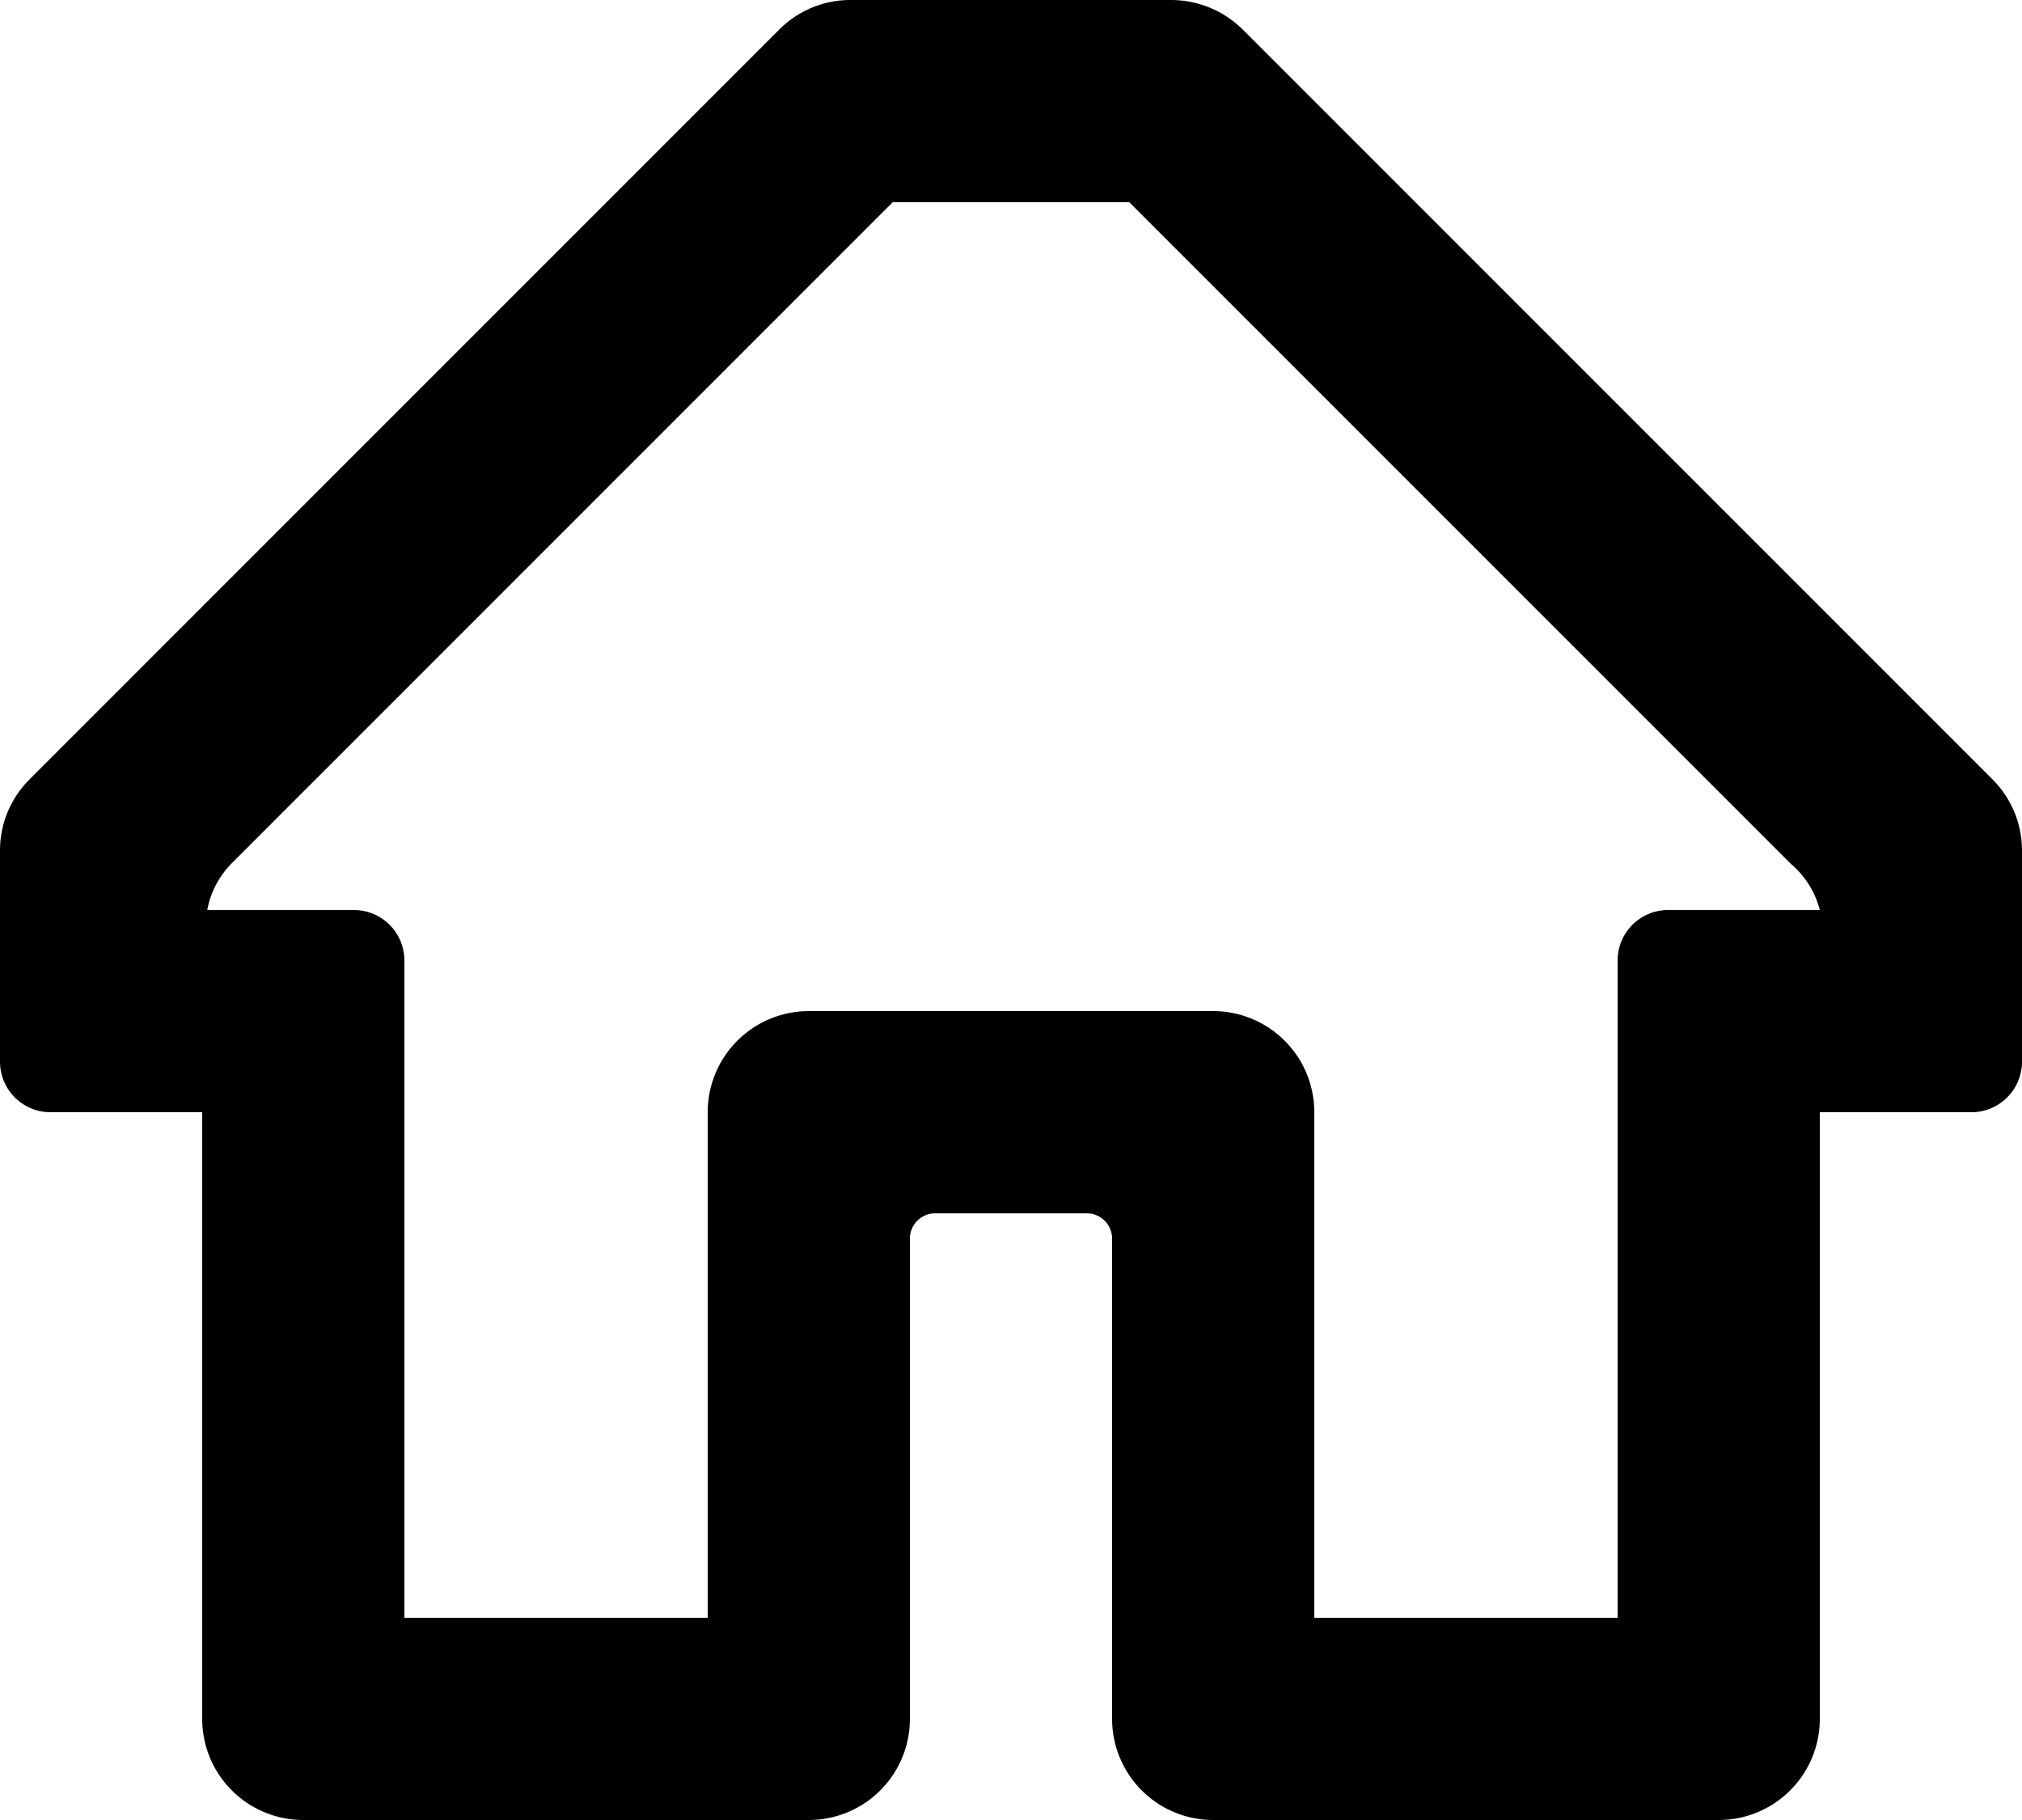 <svg id="home_vs_1_outlined" xmlns="http://www.w3.org/2000/svg" width="20" height="18" viewBox="0 0 20 18">
  <path id="Icon_color" data-name="Icon color" d="M17,18H12a1,1,0,0,1-1-1V12.25a.25.25,0,0,0-.25-.25H9.25a.25.25,0,0,0-.25.25V17a1,1,0,0,1-1,1H3a1,1,0,0,1-1-1V11H.5a.5.5,0,0,1-.5-.5V8.41a.993.993,0,0,1,.29-.7L7.71.29A.993.993,0,0,1,8.41,0H11.59a1.008,1.008,0,0,1,.7.29l7.42,7.42a.993.993,0,0,1,.29.7V10.5a.5.5,0,0,1-.5.5H18v6A1,1,0,0,1,17,18ZM8,10h4a1,1,0,0,1,1,1v5h3V9.5a.5.5,0,0,1,.5-.5H18a.891.891,0,0,0-.29-.46L11.17,2H8.83L2.29,8.54A.888.888,0,0,0,2.05,9H3.5a.5.5,0,0,1,.5.5V16H7V11A1,1,0,0,1,8,10Z" transform="translate(0)"/>
</svg>

